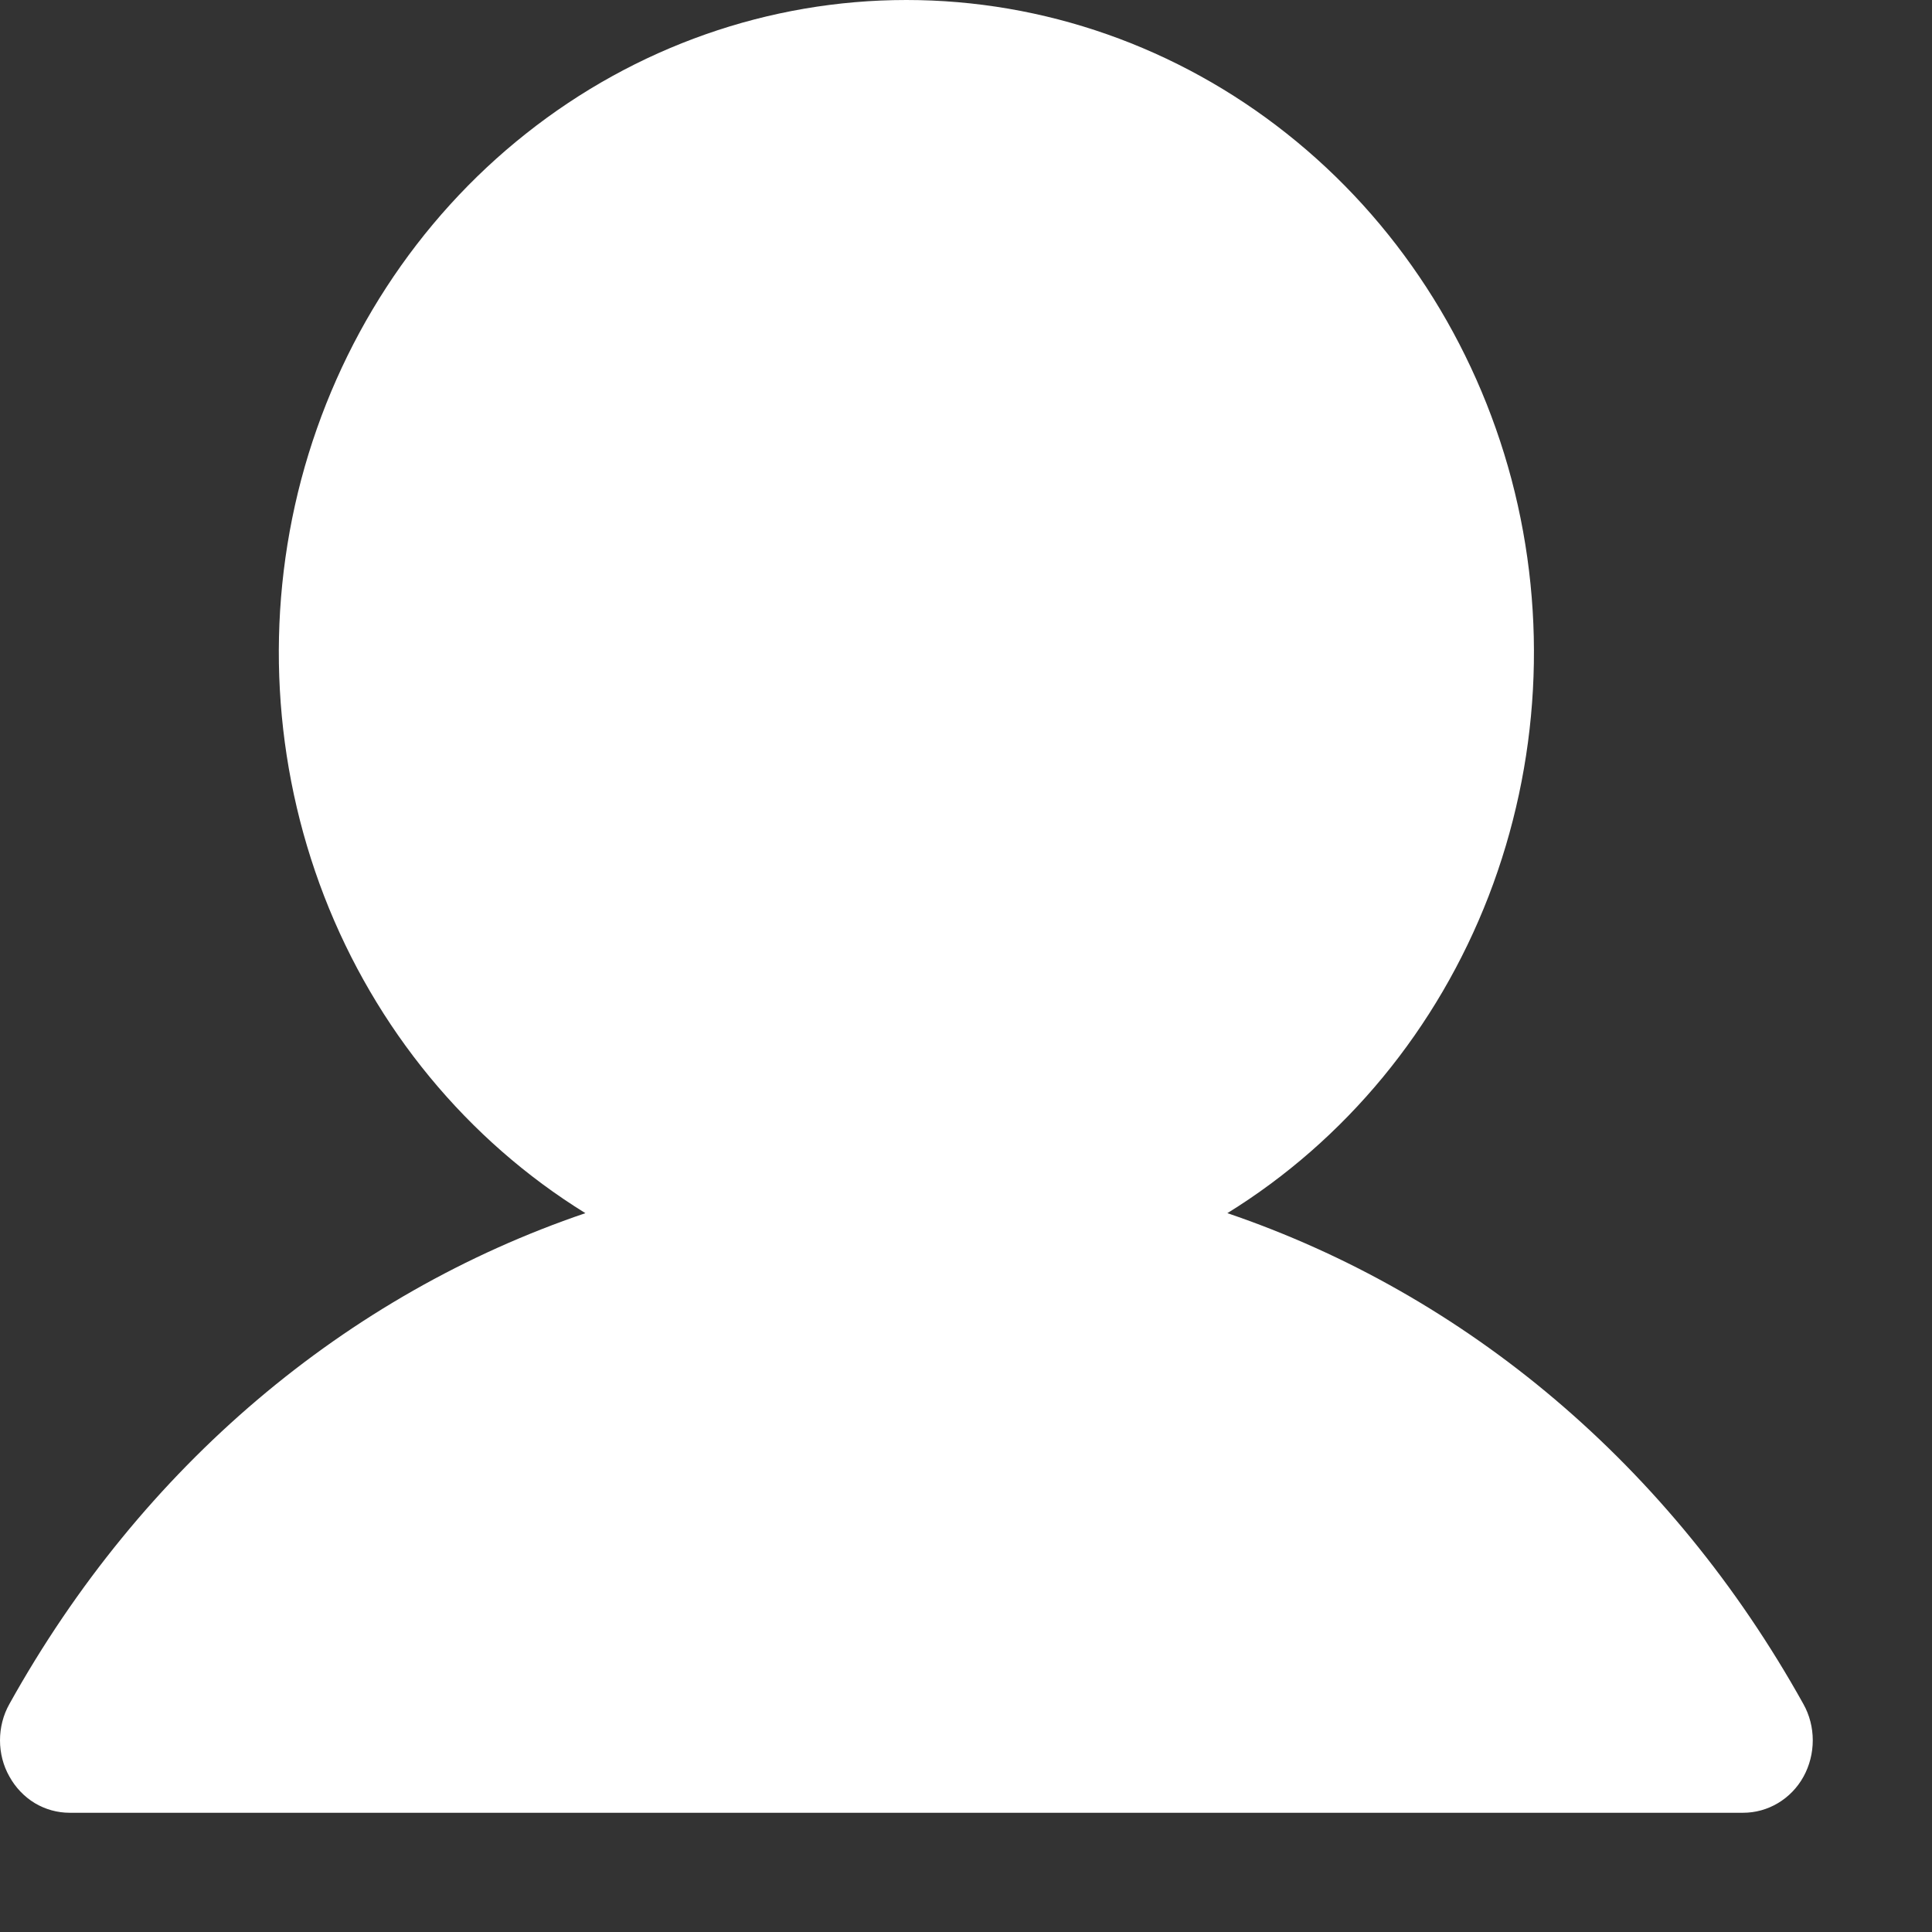 <svg width="14" height="14" viewBox="0 0 14 14" fill="none" xmlns="http://www.w3.org/2000/svg">
<rect x="0" y="0" width="14" height="14" fill="#333333" stroke="none"/>
<path d="M13.069 12.874C13.025 12.954 12.961 13.02 12.884 13.066C12.807 13.112 12.72 13.136 12.631 13.136H0.505C0.416 13.136 0.329 13.112 0.252 13.066C0.176 13.02 0.112 12.953 0.068 12.873C0.023 12.794 -2.27425e-05 12.703 1.66562e-08 12.611C2.27758e-05 12.519 0.023 12.428 0.068 12.348C1.03 10.619 2.512 9.379 4.242 8.791C3.386 8.262 2.721 7.455 2.349 6.494C1.978 5.533 1.919 4.473 2.183 3.474C2.448 2.476 3.02 1.595 3.812 0.968C4.604 0.34 5.572 0 6.568 0C7.564 0 8.532 0.34 9.324 0.968C10.116 1.595 10.688 2.476 10.953 3.474C11.217 4.473 11.158 5.533 10.787 6.494C10.415 7.455 9.75 8.262 8.894 8.791C10.624 9.379 12.106 10.619 13.068 12.348C13.113 12.428 13.136 12.519 13.136 12.611C13.136 12.703 13.113 12.794 13.069 12.874Z" fill="white"/>
</svg>

